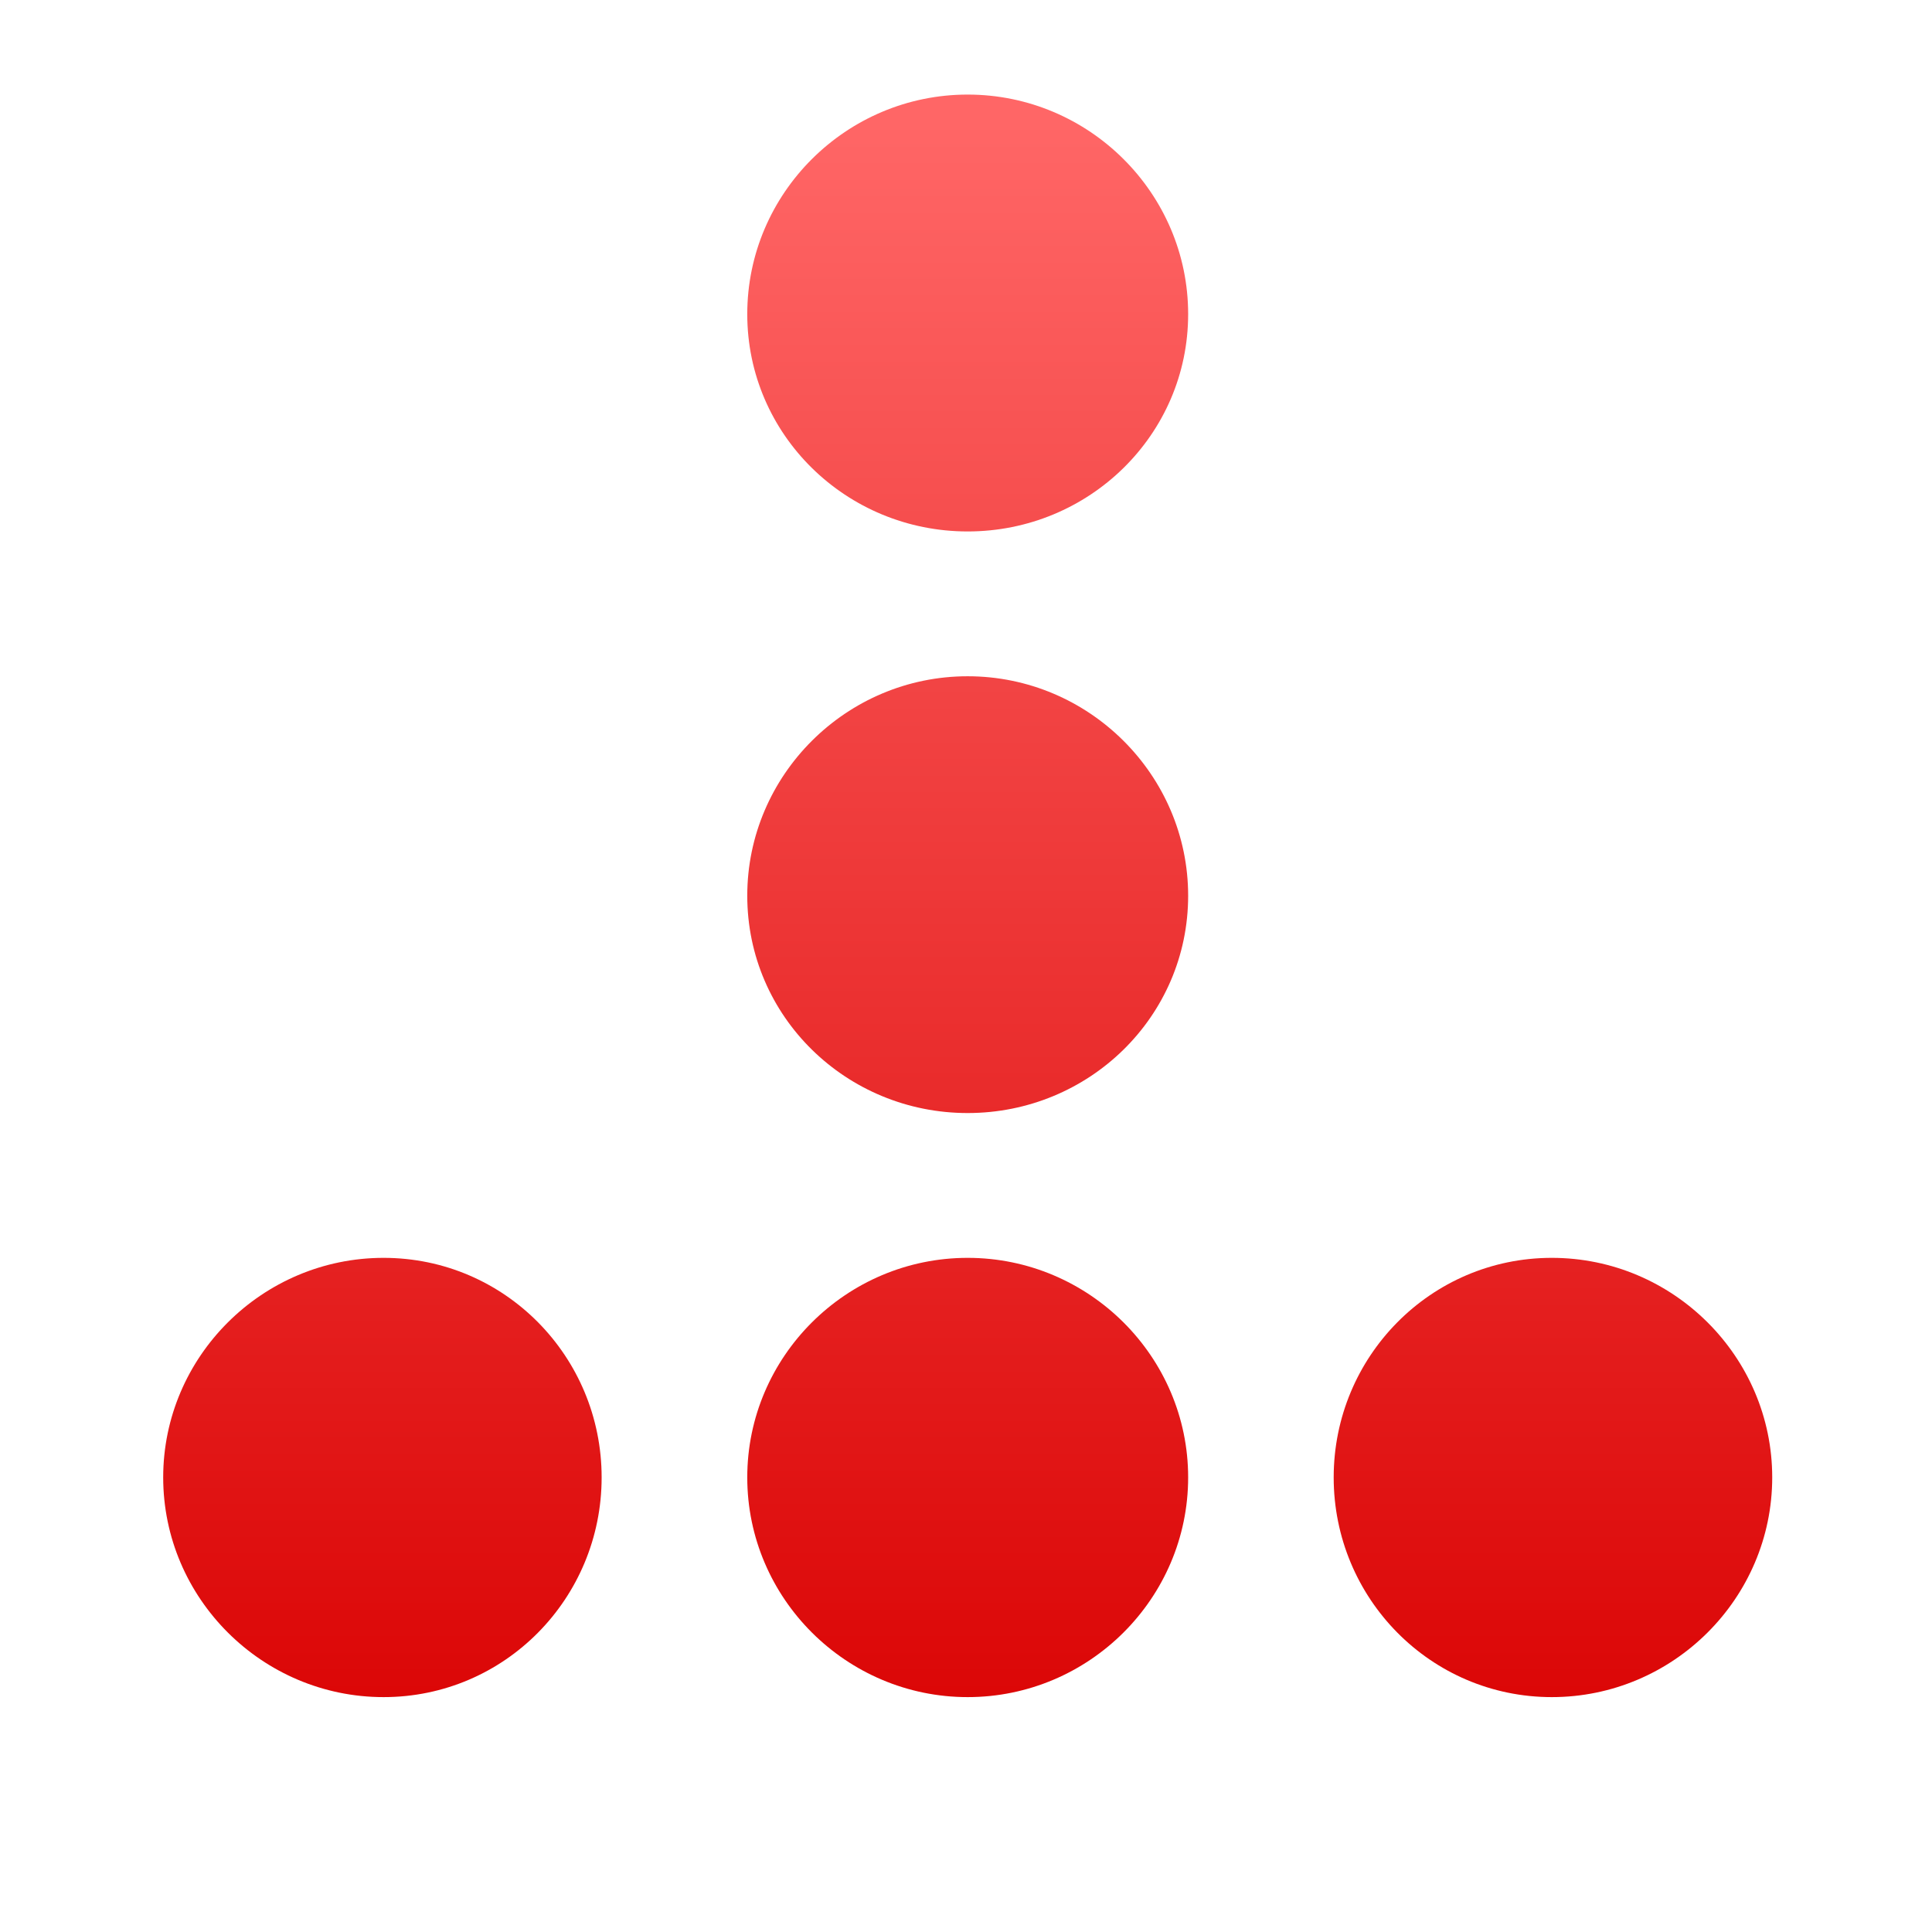 <svg xmlns="http://www.w3.org/2000/svg" xmlns:xlink="http://www.w3.org/1999/xlink" width="64" height="64" viewBox="0 0 64 64" version="1.1">
<defs> <linearGradient id="linear0" gradientUnits="userSpaceOnUse" x1="0" y1="0" x2="0" y2="1" gradientTransform="matrix(55.992,0,0,56,4.004,4)"> <stop offset="0" style="stop-color:#ff6666;stop-opacity:1;"/> <stop offset="1" style="stop-color:#d90000;stop-opacity:1;"/> </linearGradient> </defs>
<g id="surface1">
<path style=" stroke:none;fill-rule:nonzero;fill:url(#linear0);fill-opacity:1;" d="M 32.055 3.133 C 28.035 3.133 24.754 6.402 24.754 10.406 C 24.754 14.402 28.035 17.605 32.055 17.605 C 36.078 17.605 39.359 14.402 39.359 10.406 C 39.359 6.402 36.078 3.133 32.055 3.133 M 32.055 22.402 C 28.035 22.402 24.754 25.676 24.754 29.672 C 24.754 33.676 28.035 36.871 32.055 36.871 C 36.078 36.871 39.359 33.676 39.359 29.672 C 39.359 25.676 36.078 22.402 32.055 22.402 M 12.707 41.668 C 8.688 41.668 5.406 44.941 5.406 48.941 C 5.406 52.945 8.688 56.219 12.707 56.219 C 16.723 56.219 19.93 52.945 19.93 48.941 C 19.93 44.941 16.723 41.668 12.707 41.668 M 32.055 41.668 C 28.035 41.668 24.754 44.941 24.754 48.941 C 24.754 52.945 28.035 56.219 32.055 56.219 C 36.078 56.219 39.359 52.945 39.359 48.941 C 39.359 44.941 36.078 41.668 32.055 41.668 M 51.406 41.668 C 47.391 41.668 44.18 44.941 44.18 48.941 C 44.18 52.945 47.391 56.219 51.406 56.219 C 55.426 56.219 58.707 52.945 58.707 48.941 C 58.707 44.941 55.426 41.668 51.406 41.668 "/>
</g>
</svg>
